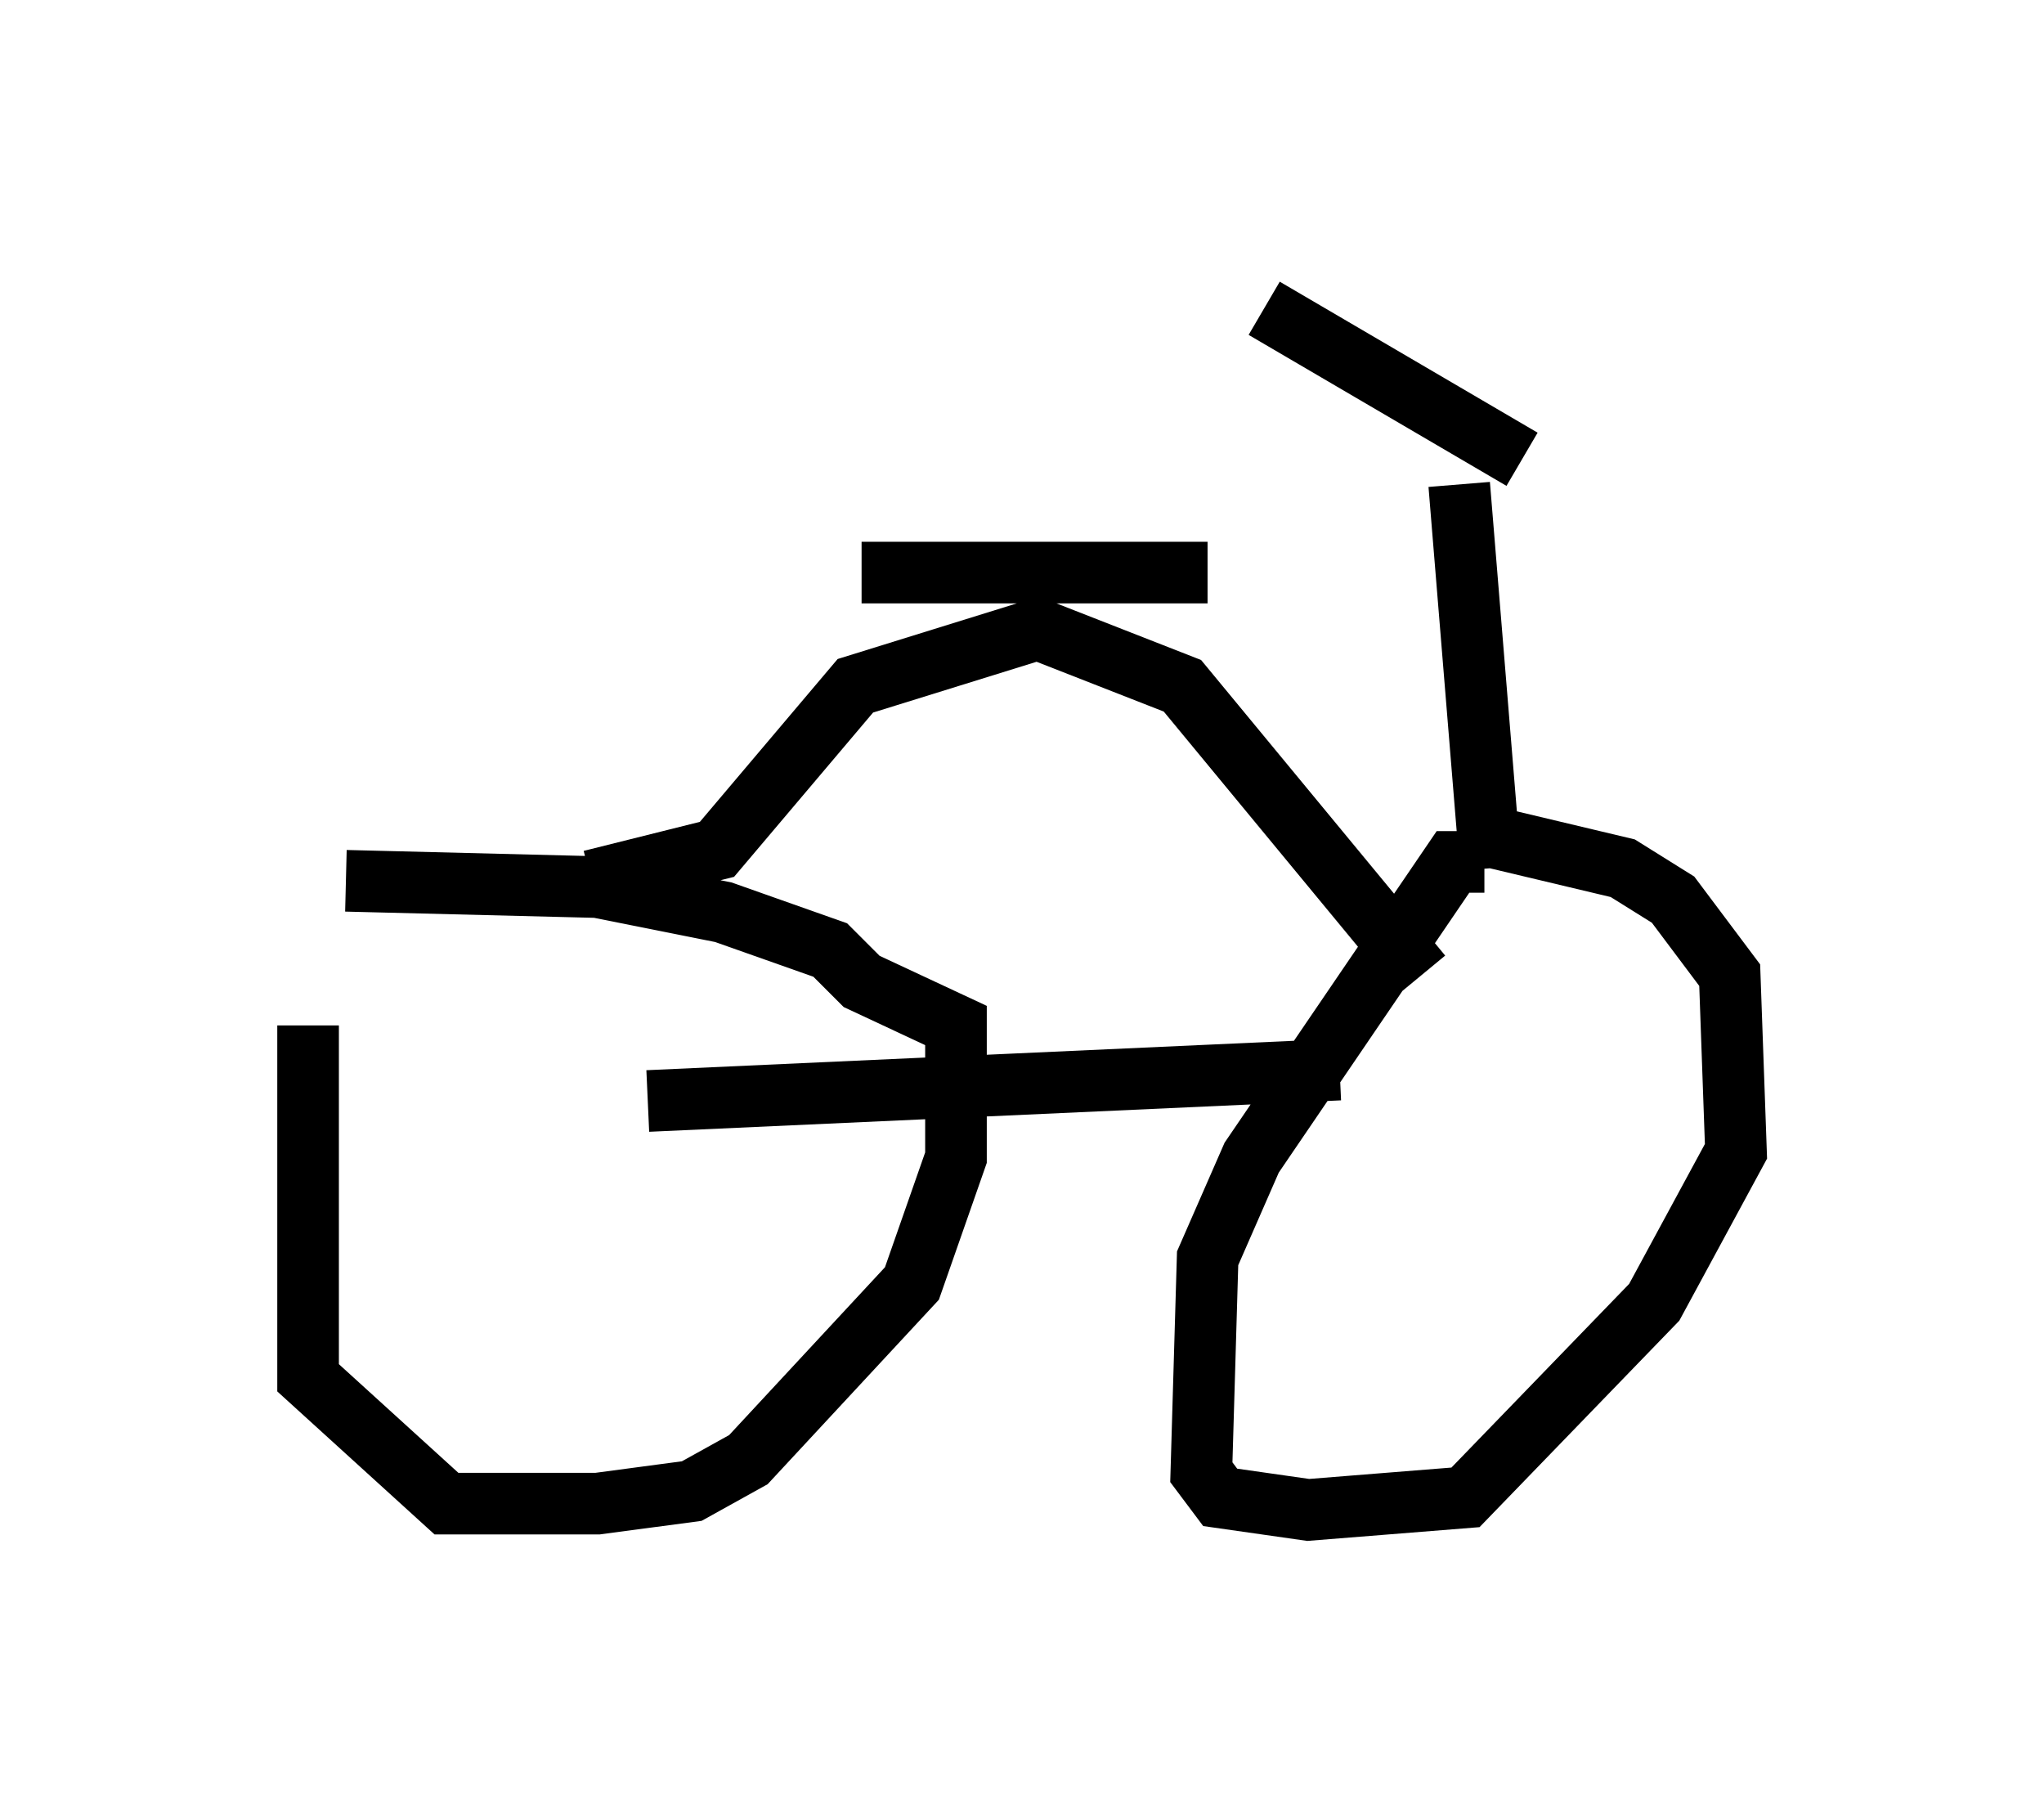 <?xml version="1.0" encoding="utf-8" ?>
<svg baseProfile="full" height="29.498" version="1.1" width="33.173" xmlns="http://www.w3.org/2000/svg" xmlns:ev="http://www.w3.org/2001/xml-events" xmlns:xlink="http://www.w3.org/1999/xlink"><defs /><rect fill="white" height="29.498" width="33.173" x="0" y="0" /><path d="M6.123, 14.086 m-1.123, 2.552 l0.0, 5.717 2.246, 2.042 l2.45, 0.0 1.531, -0.204 l0.919, -0.51 2.654, -2.858 l0.715, -2.042 0.0, -2.144 l-1.531, -0.715 -0.51, -0.51 l-1.735, -0.613 -2.042, -0.408 l-4.083, -0.102 m18.477, -0.306 l-0.51, 0.0 -3.267, 4.798 l-0.715, 1.633 -0.102, 3.471 l0.306, 0.408 1.429, 0.204 l2.552, -0.204 3.063, -3.165 l1.327, -2.45 -0.102, -2.858 l-0.919, -1.225 -0.817, -0.51 l-2.144, -0.51 m0.0, 0.51 l-0.51, -6.227 m-3.165, -2.858 l4.185, 2.45 m-2.96, 9.902 l-11.229, 0.51 m-0.919, -3.573 l2.042, -0.51 2.246, -2.654 l2.96, -0.919 2.348, 0.919 l3.879, 4.696 m-9.086, -6.533 l5.615, 0.0 " fill="none" stroke="black" stroke-width="1" /></svg>